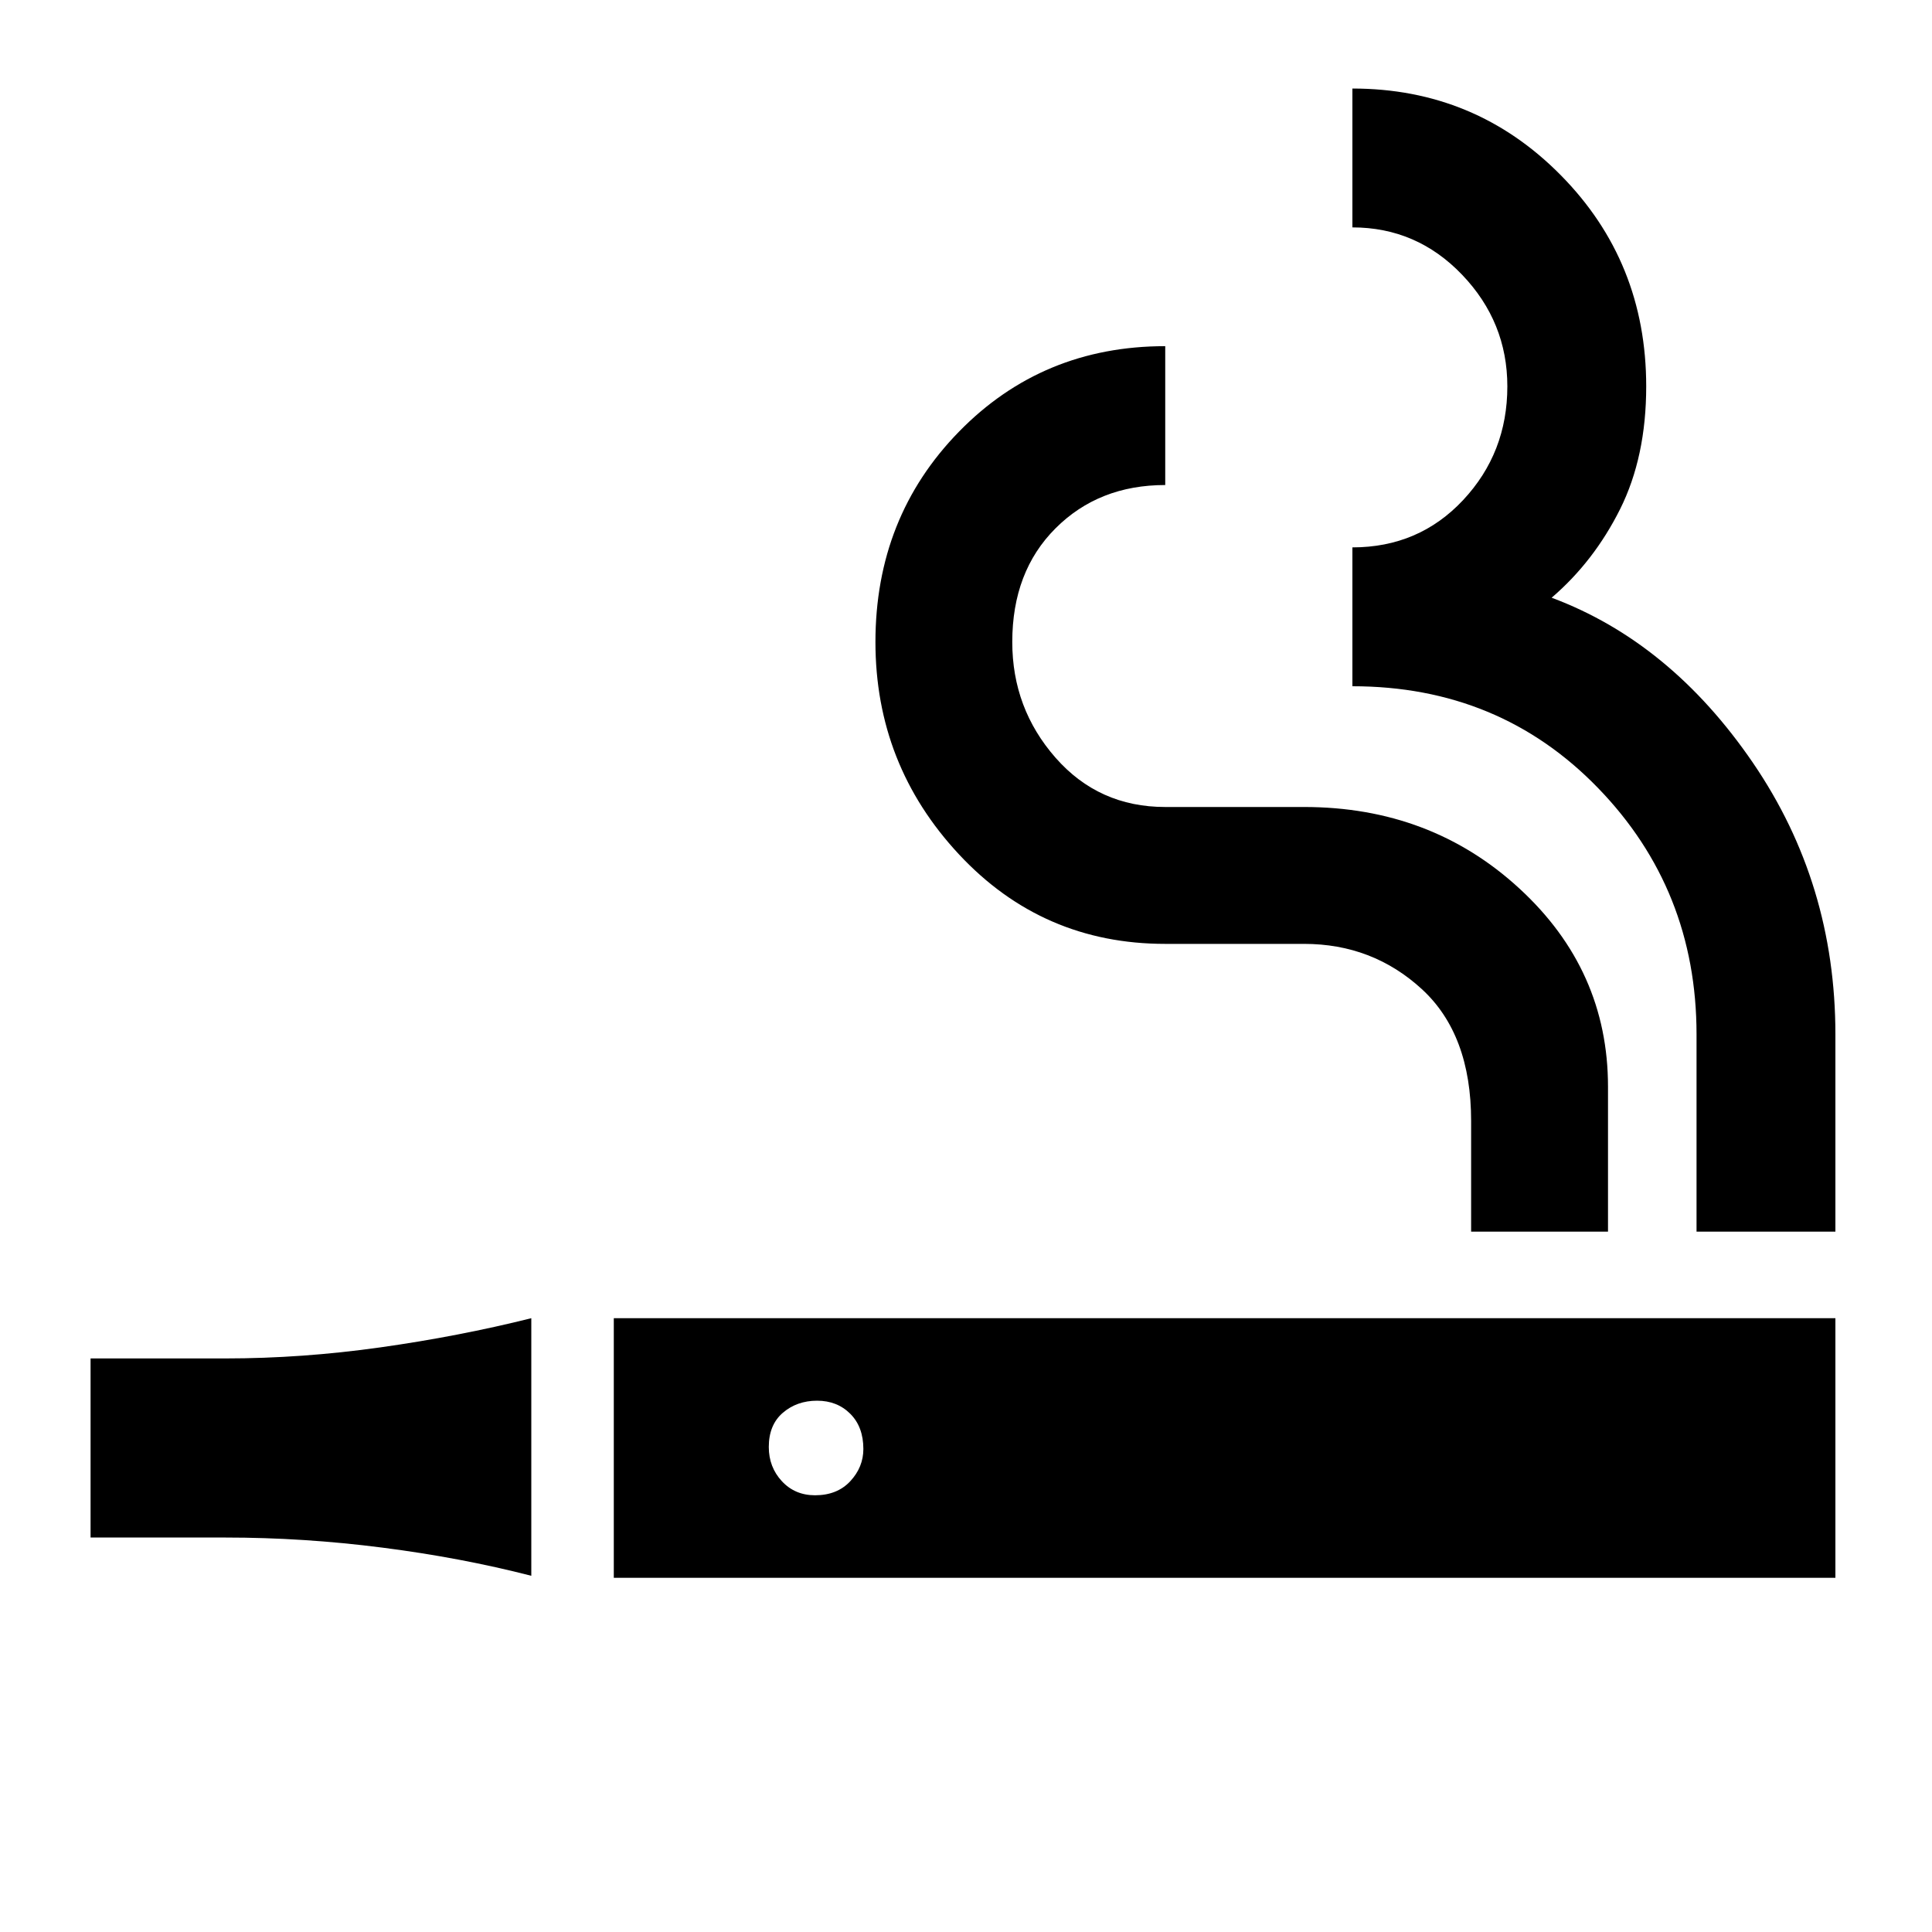 <svg xmlns="http://www.w3.org/2000/svg" height="40" width="40"><path d="M11 32.625q-1.458-.375-3.083-.583-1.625-.209-3.25-.209H1.875v-3.708h2.792q1.583 0 3.208-.229Q9.5 27.667 11 27.292Zm1.708.042v-5.375H38v5.375Zm4.167-1.709q.458 0 .729-.291.271-.292.271-.667 0-.458-.271-.729-.271-.271-.687-.271-.417 0-.709.25-.291.25-.291.708 0 .417.271.709.27.291.687.291ZM30.458 25.5v-2.292q0-1.791-1.02-2.729-1.021-.937-2.438-.937h-2.875q-2.542 0-4.271-1.854-1.729-1.855-1.729-4.396 0-2.584 1.729-4.354 1.729-1.771 4.271-1.771v2.875q-1.375 0-2.271.896-.896.895-.896 2.354 0 1.375.896 2.396.896 1.02 2.271 1.02H27q2.625 0 4.458 1.688 1.834 1.687 1.834 4.104v3Zm4.667 0v-4.083q0-3-2.042-5.105-2.041-2.104-5.083-2.104v-2.875q1.375 0 2.292-.979.916-.979.916-2.354 0-1.333-.937-2.312-.938-.98-2.271-.98V1.833q2.542 0 4.312 1.792Q34.083 5.417 34.083 8q0 1.458-.541 2.542-.542 1.083-1.417 1.833 2.458.917 4.167 3.417Q38 18.292 38 21.417V25.5Z"/></svg>